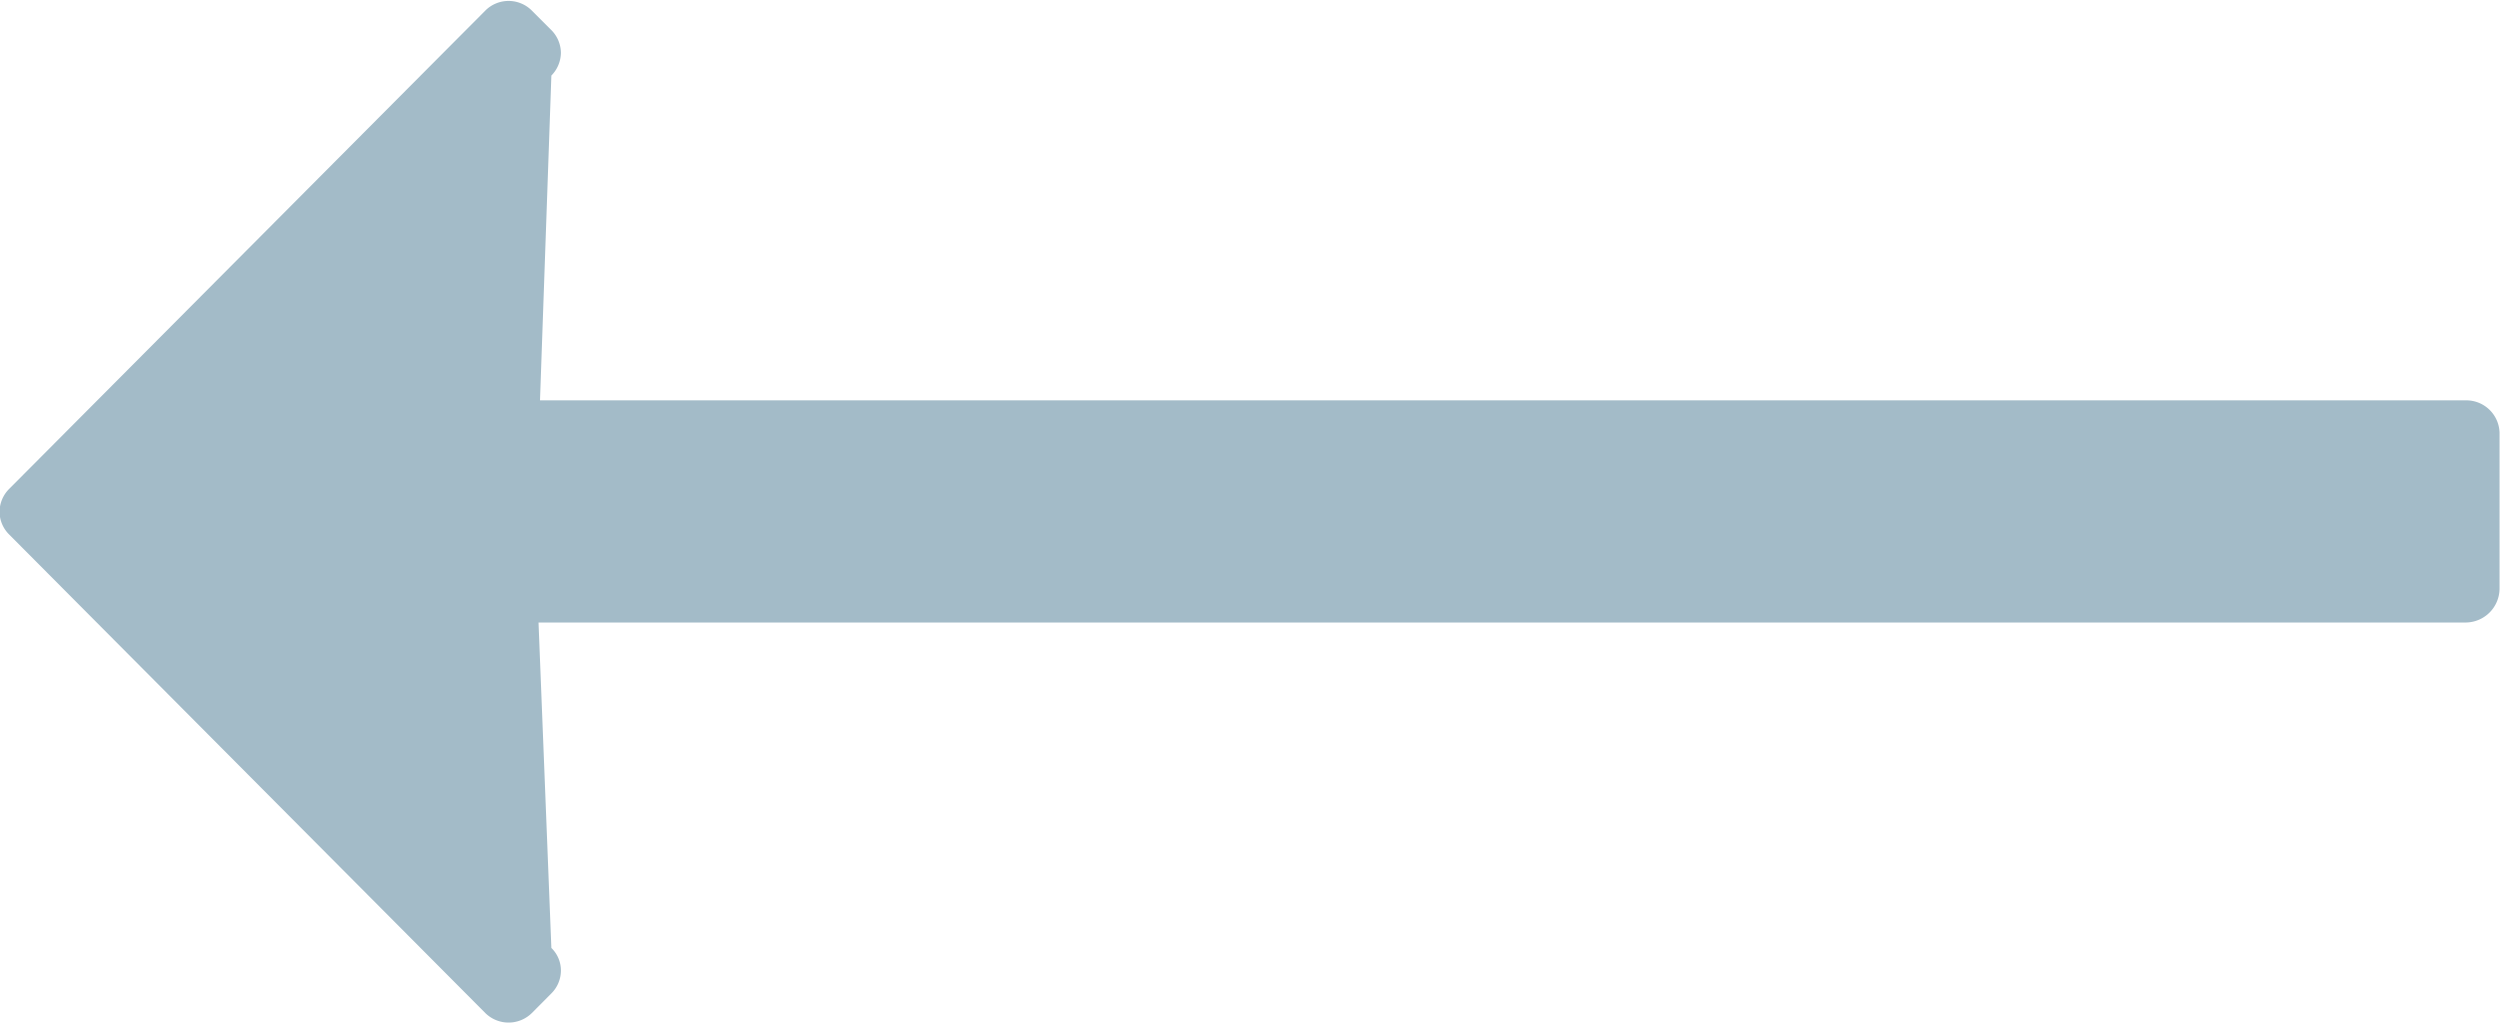 <svg xmlns="http://www.w3.org/2000/svg" width="22" height="9" viewBox="0 0 22 9">
  <path id="Shape_1" data-name="Shape 1" d="M1460.7,1330.526l.008,0h-16.956l.1-2.858a.291.291,0,0,0,.084-.2.288.288,0,0,0-.084-.2l-.173-.173a.289.289,0,0,0-.407,0l-4.192,4.211a.288.288,0,0,0-.084.2.284.284,0,0,0,.084.2l4.192,4.213a.292.292,0,0,0,.407,0l.173-.174a.285.285,0,0,0,.084-.2.276.276,0,0,0-.084-.2l-.113-2.864h16.965a.3.3,0,0,0,.292-.3v-1.37A.293.293,0,0,0,1460.7,1330.526Z" transform="translate(-1439 -1327.003)" fill="#a3bbc8"/>
</svg>
